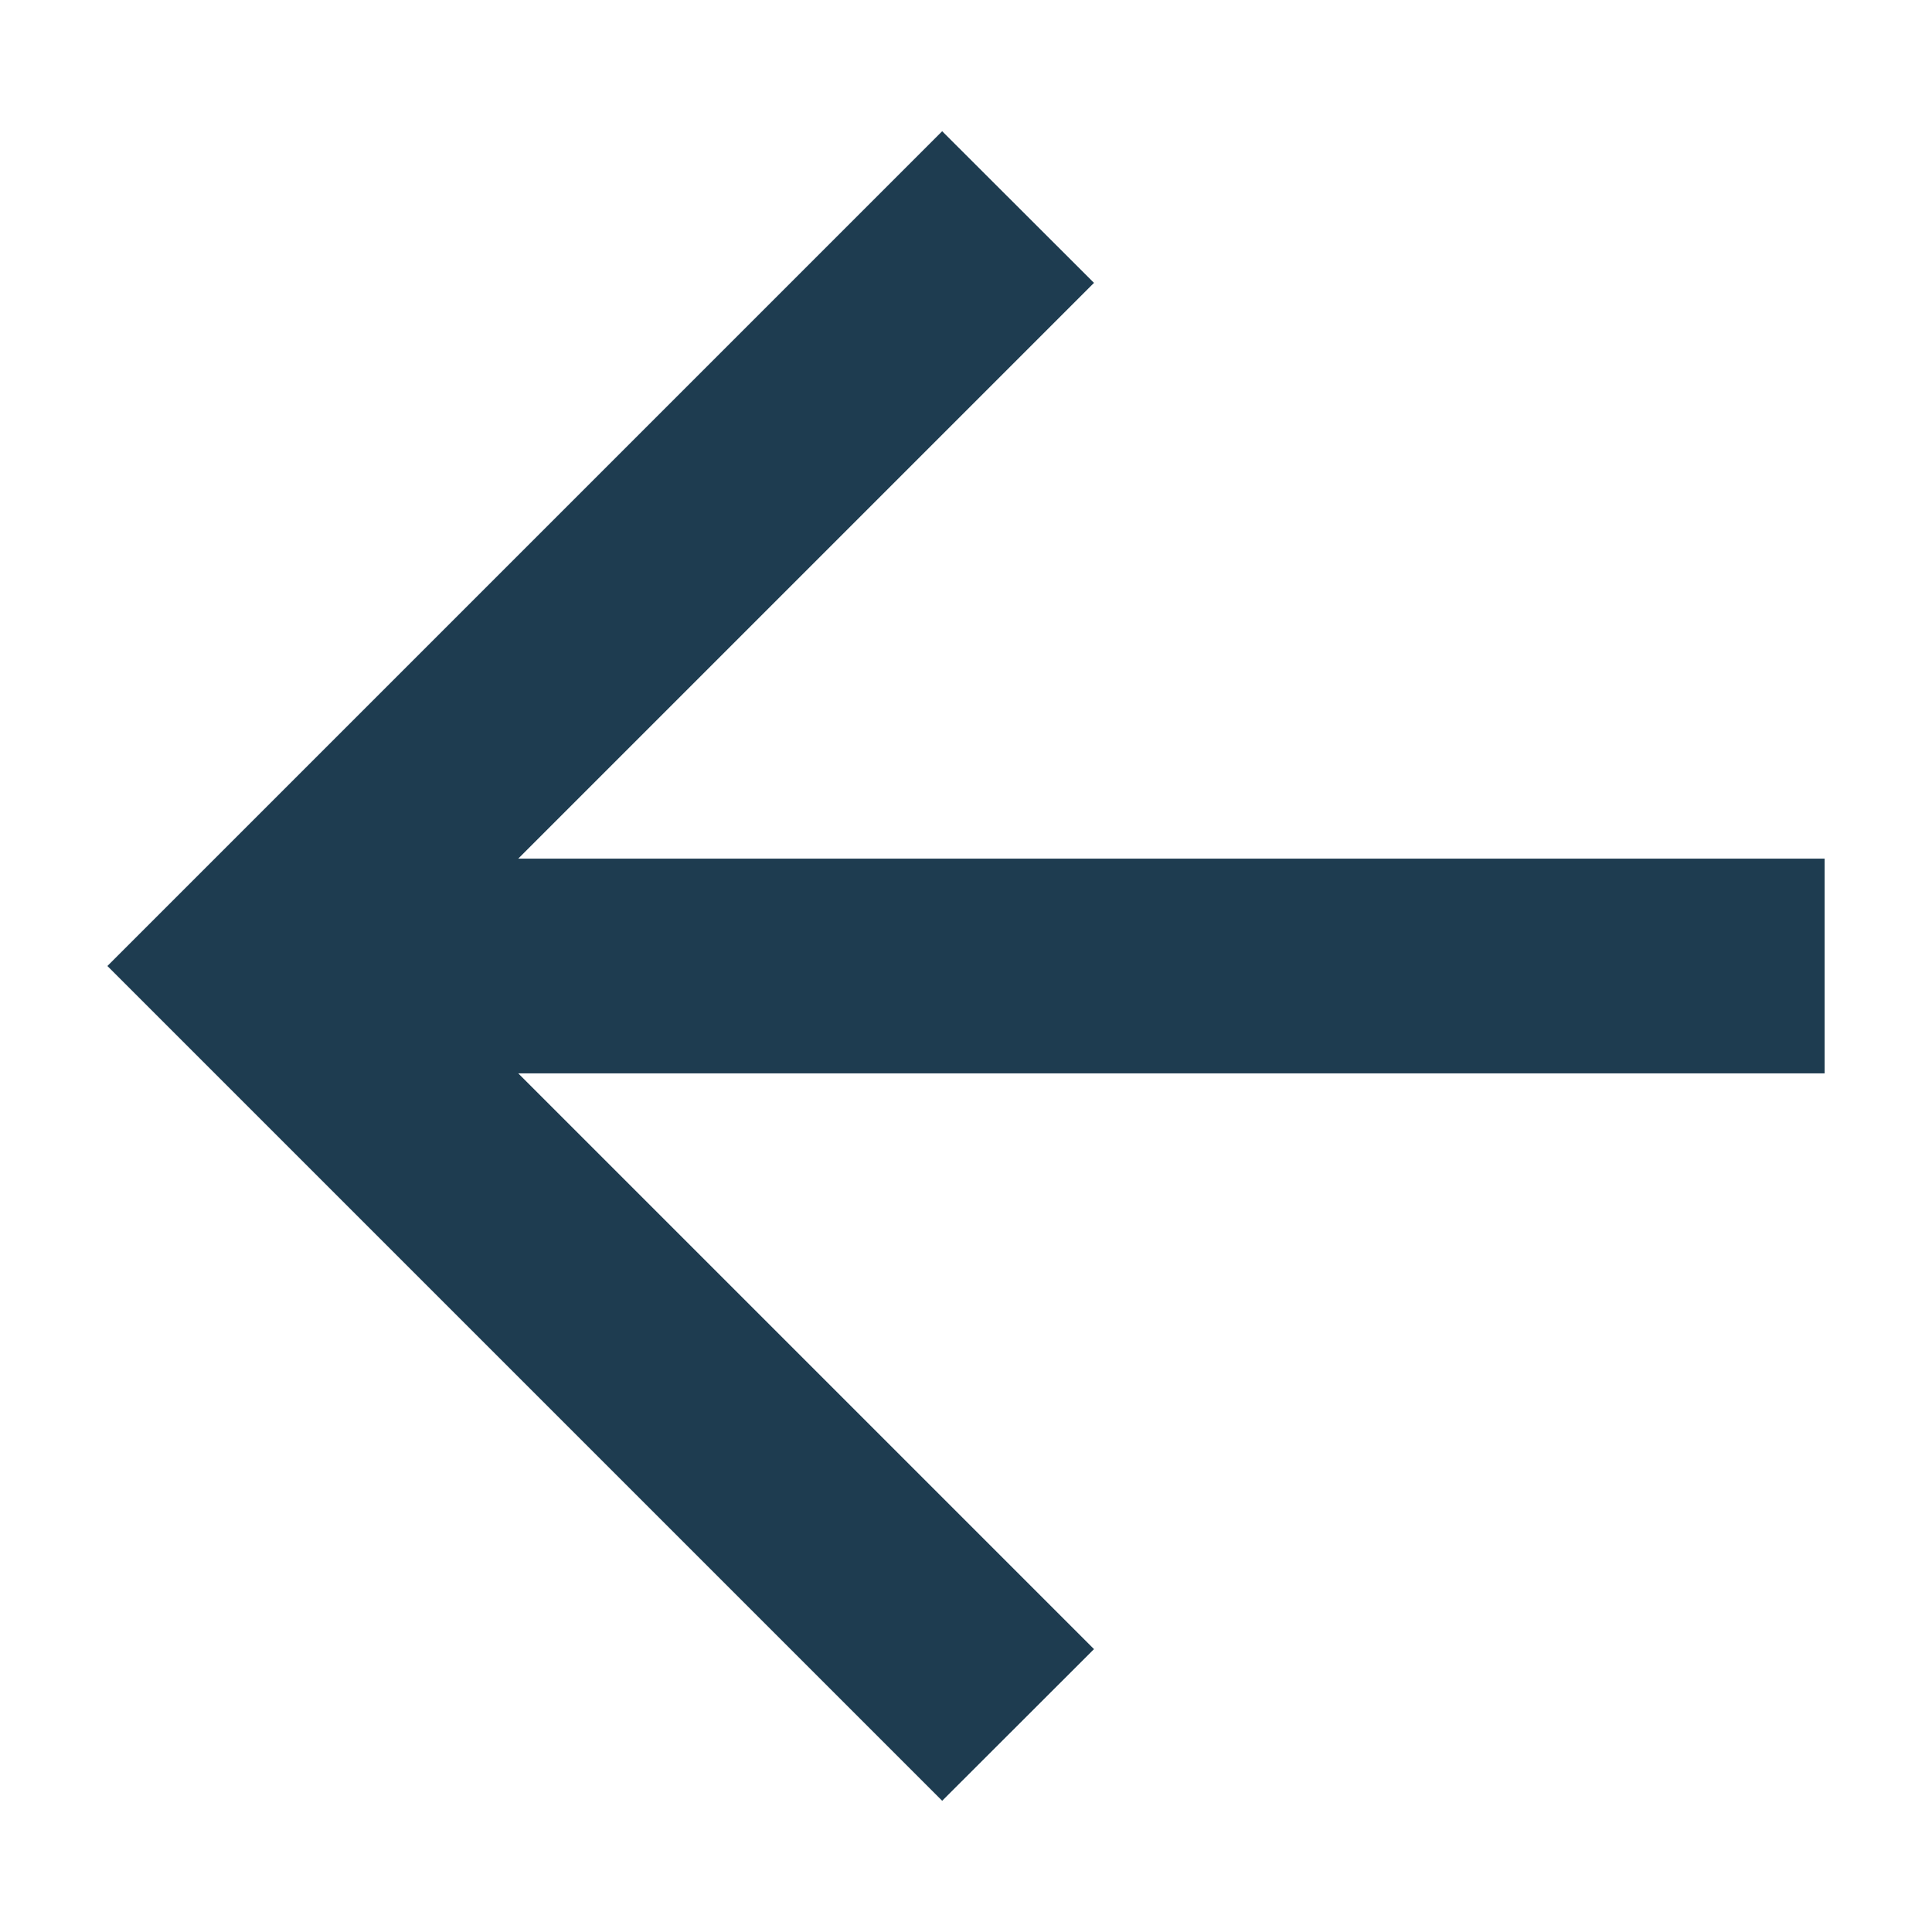 <svg width="12" height="12" viewBox="0 0 12 12" fill="none" xmlns="http://www.w3.org/2000/svg">
<path d="M3.219 5.333L6.795 1.757L5.852 0.815L0.667 6L5.852 11.185L6.795 10.243L3.219 6.667H11.333V5.333H3.219Z" fill="#1E3C50"/>
</svg>
